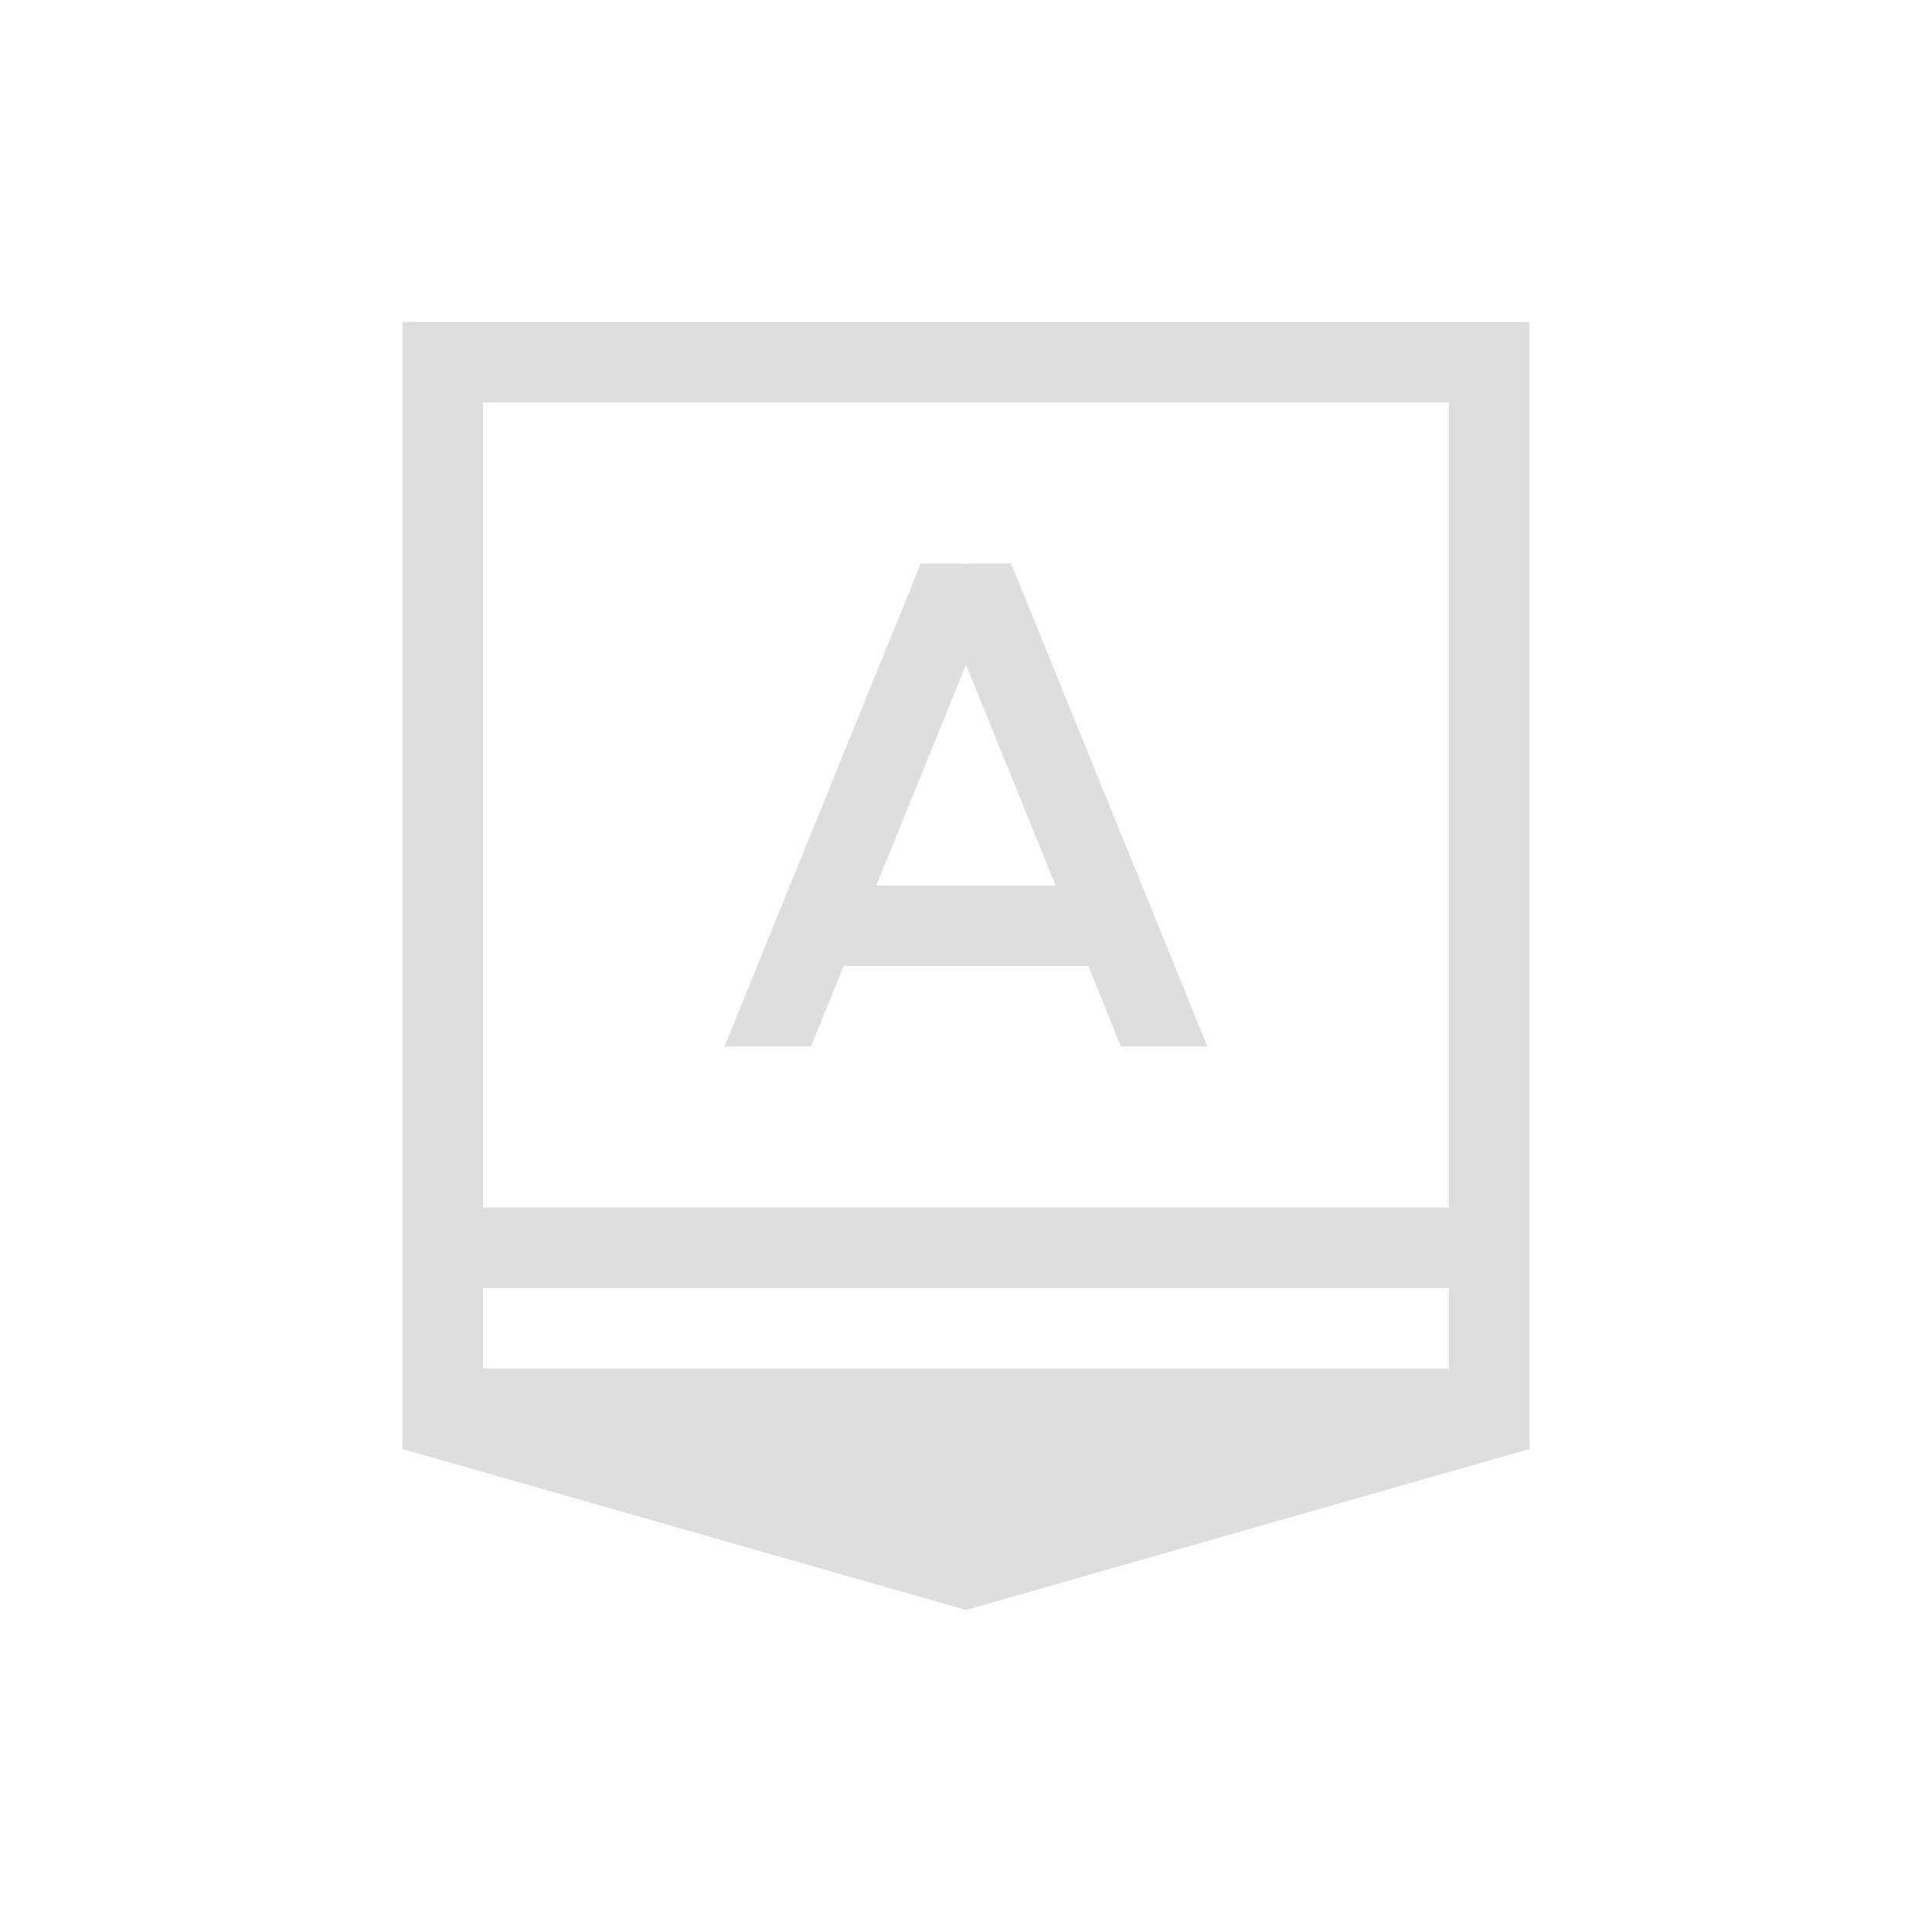 <svg xmlns="http://www.w3.org/2000/svg" xmlns:xlink="http://www.w3.org/1999/xlink" xmlns:cc="http://creativecommons.org/ns#" xmlns:dc="http://purl.org/dc/elements/1.1/" xmlns:rdf="http://www.w3.org/1999/02/22-rdf-syntax-ns#" xmlns:inkscape="http://www.inkscape.org/namespaces/inkscape" xmlns:sodipodi="http://sodipodi.sourceforge.net/DTD/sodipodi-0.dtd" width="24" height="24" viewBox="0 0 24 24">
  <style type="text/css" id="current-color-scheme">.ColorScheme-Text {
        color:#dedede;
      }
      .ColorScheme-Background {
        color:#eff0f1;
      }
      .ColorScheme-Highlight {
        color:#3daee9;
      }
      .ColorScheme-ButtonText {
        color:#dedede;
      }
    </style>
  <g transform="translate(1,1)">
    <g id="22-22-input-caps-on" transform="translate(59.241,23.259) translate(-16,-170)">
      <rect x="-43.241" y="146.741" width="22" height="22" opacity=".001"/>
      <path class="ColorScheme-Text" d="m-39.241 149.741v14l7 2 7-2v-14zm1 1h12v10h-12zm5.438 2-2.438 6h1.074l0.406-1h3.039l0.406 1h1.074l-2.439-6h-0.537l-0.023 0.01-0.023-0.01zm0.562 1.258 1.113 2.742h-2.227zm-6 7.742h12v1h-12z" fill="currentColor"/>
    </g>
  </g>
</svg>
